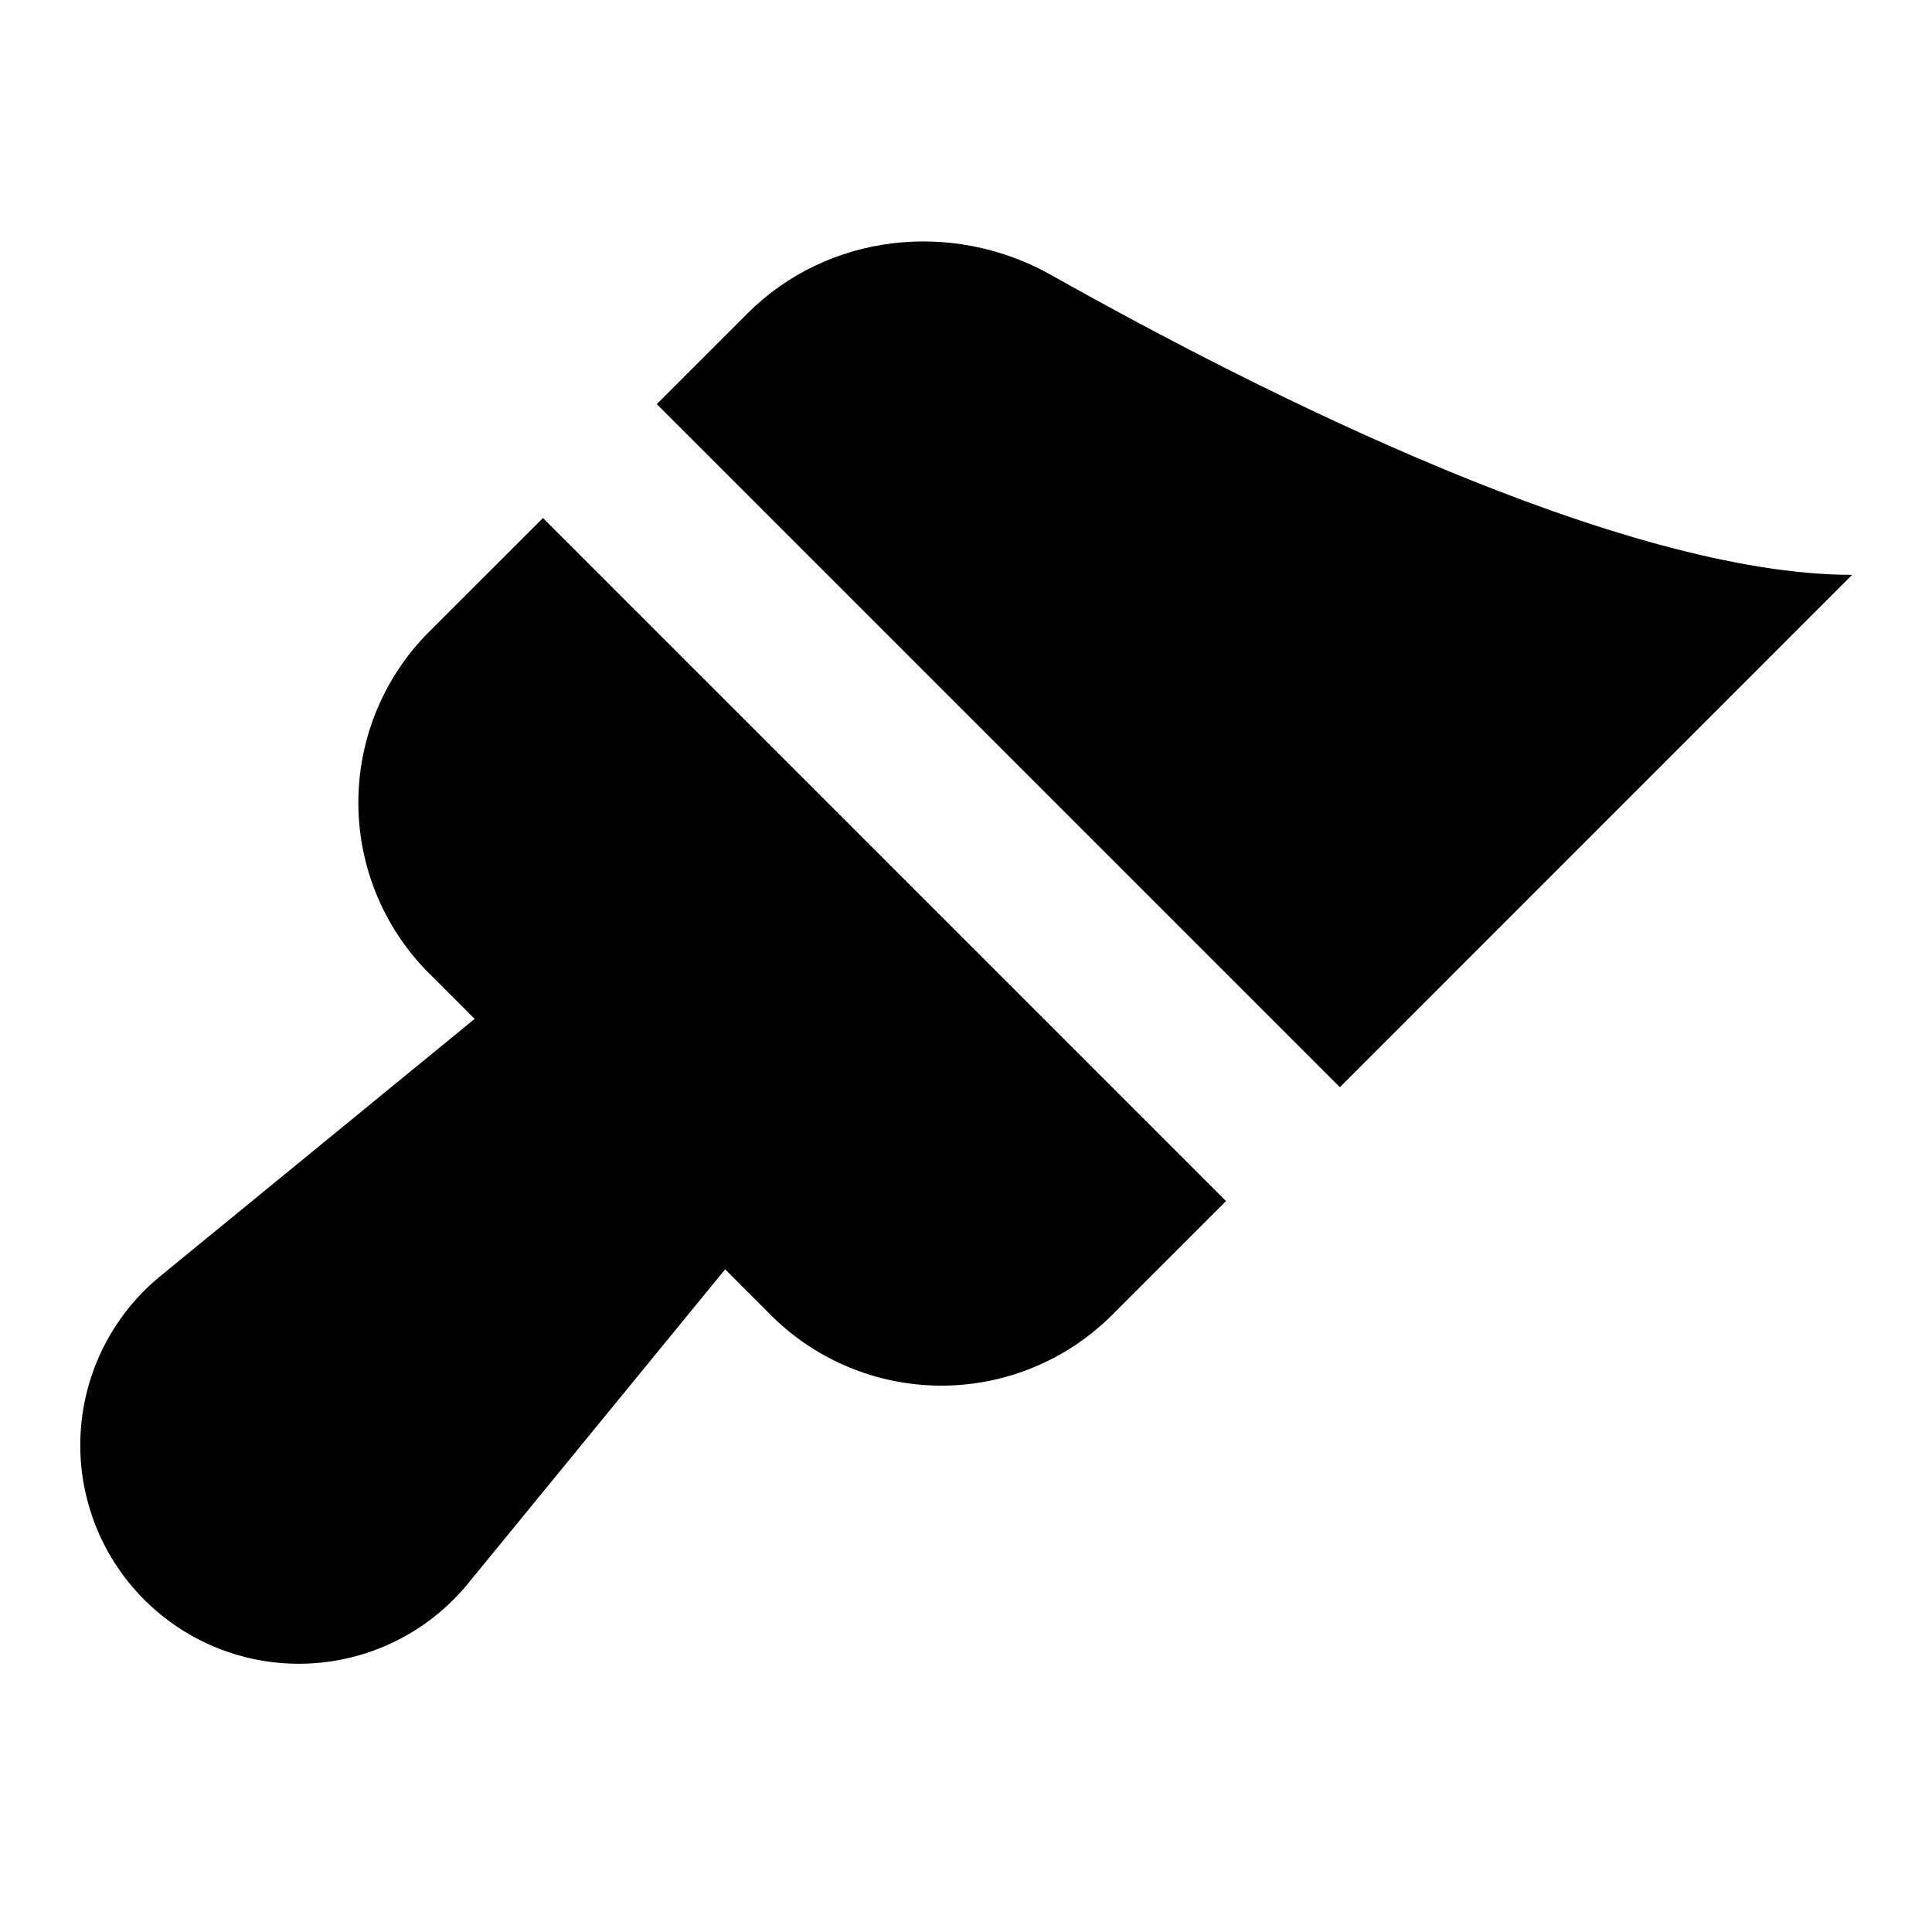 <svg xmlns="http://www.w3.org/2000/svg" width="24" height="24" fill="none" viewBox="0 0 24 24">
    <path fill="currentcolor" d="M16.645 13.506 8.159 5.02l1.127-1.127c.994-.994 2.544-1.167 3.77-.478 2.605 1.466 7.086 3.726 9.952 3.726l-6.363 6.364Z"/>
    <path fill="currentColor" d="M5.33 12.091a3 3 0 0 1 0-4.242l1.415-1.414 8.485 8.485-1.414 1.414a3 3 0 0 1-4.243 0l-.565-.566-3.192 3.901a2.715 2.715 0 1 1-3.82-3.82l3.9-3.192-.565-.566Z"/>
</svg>
